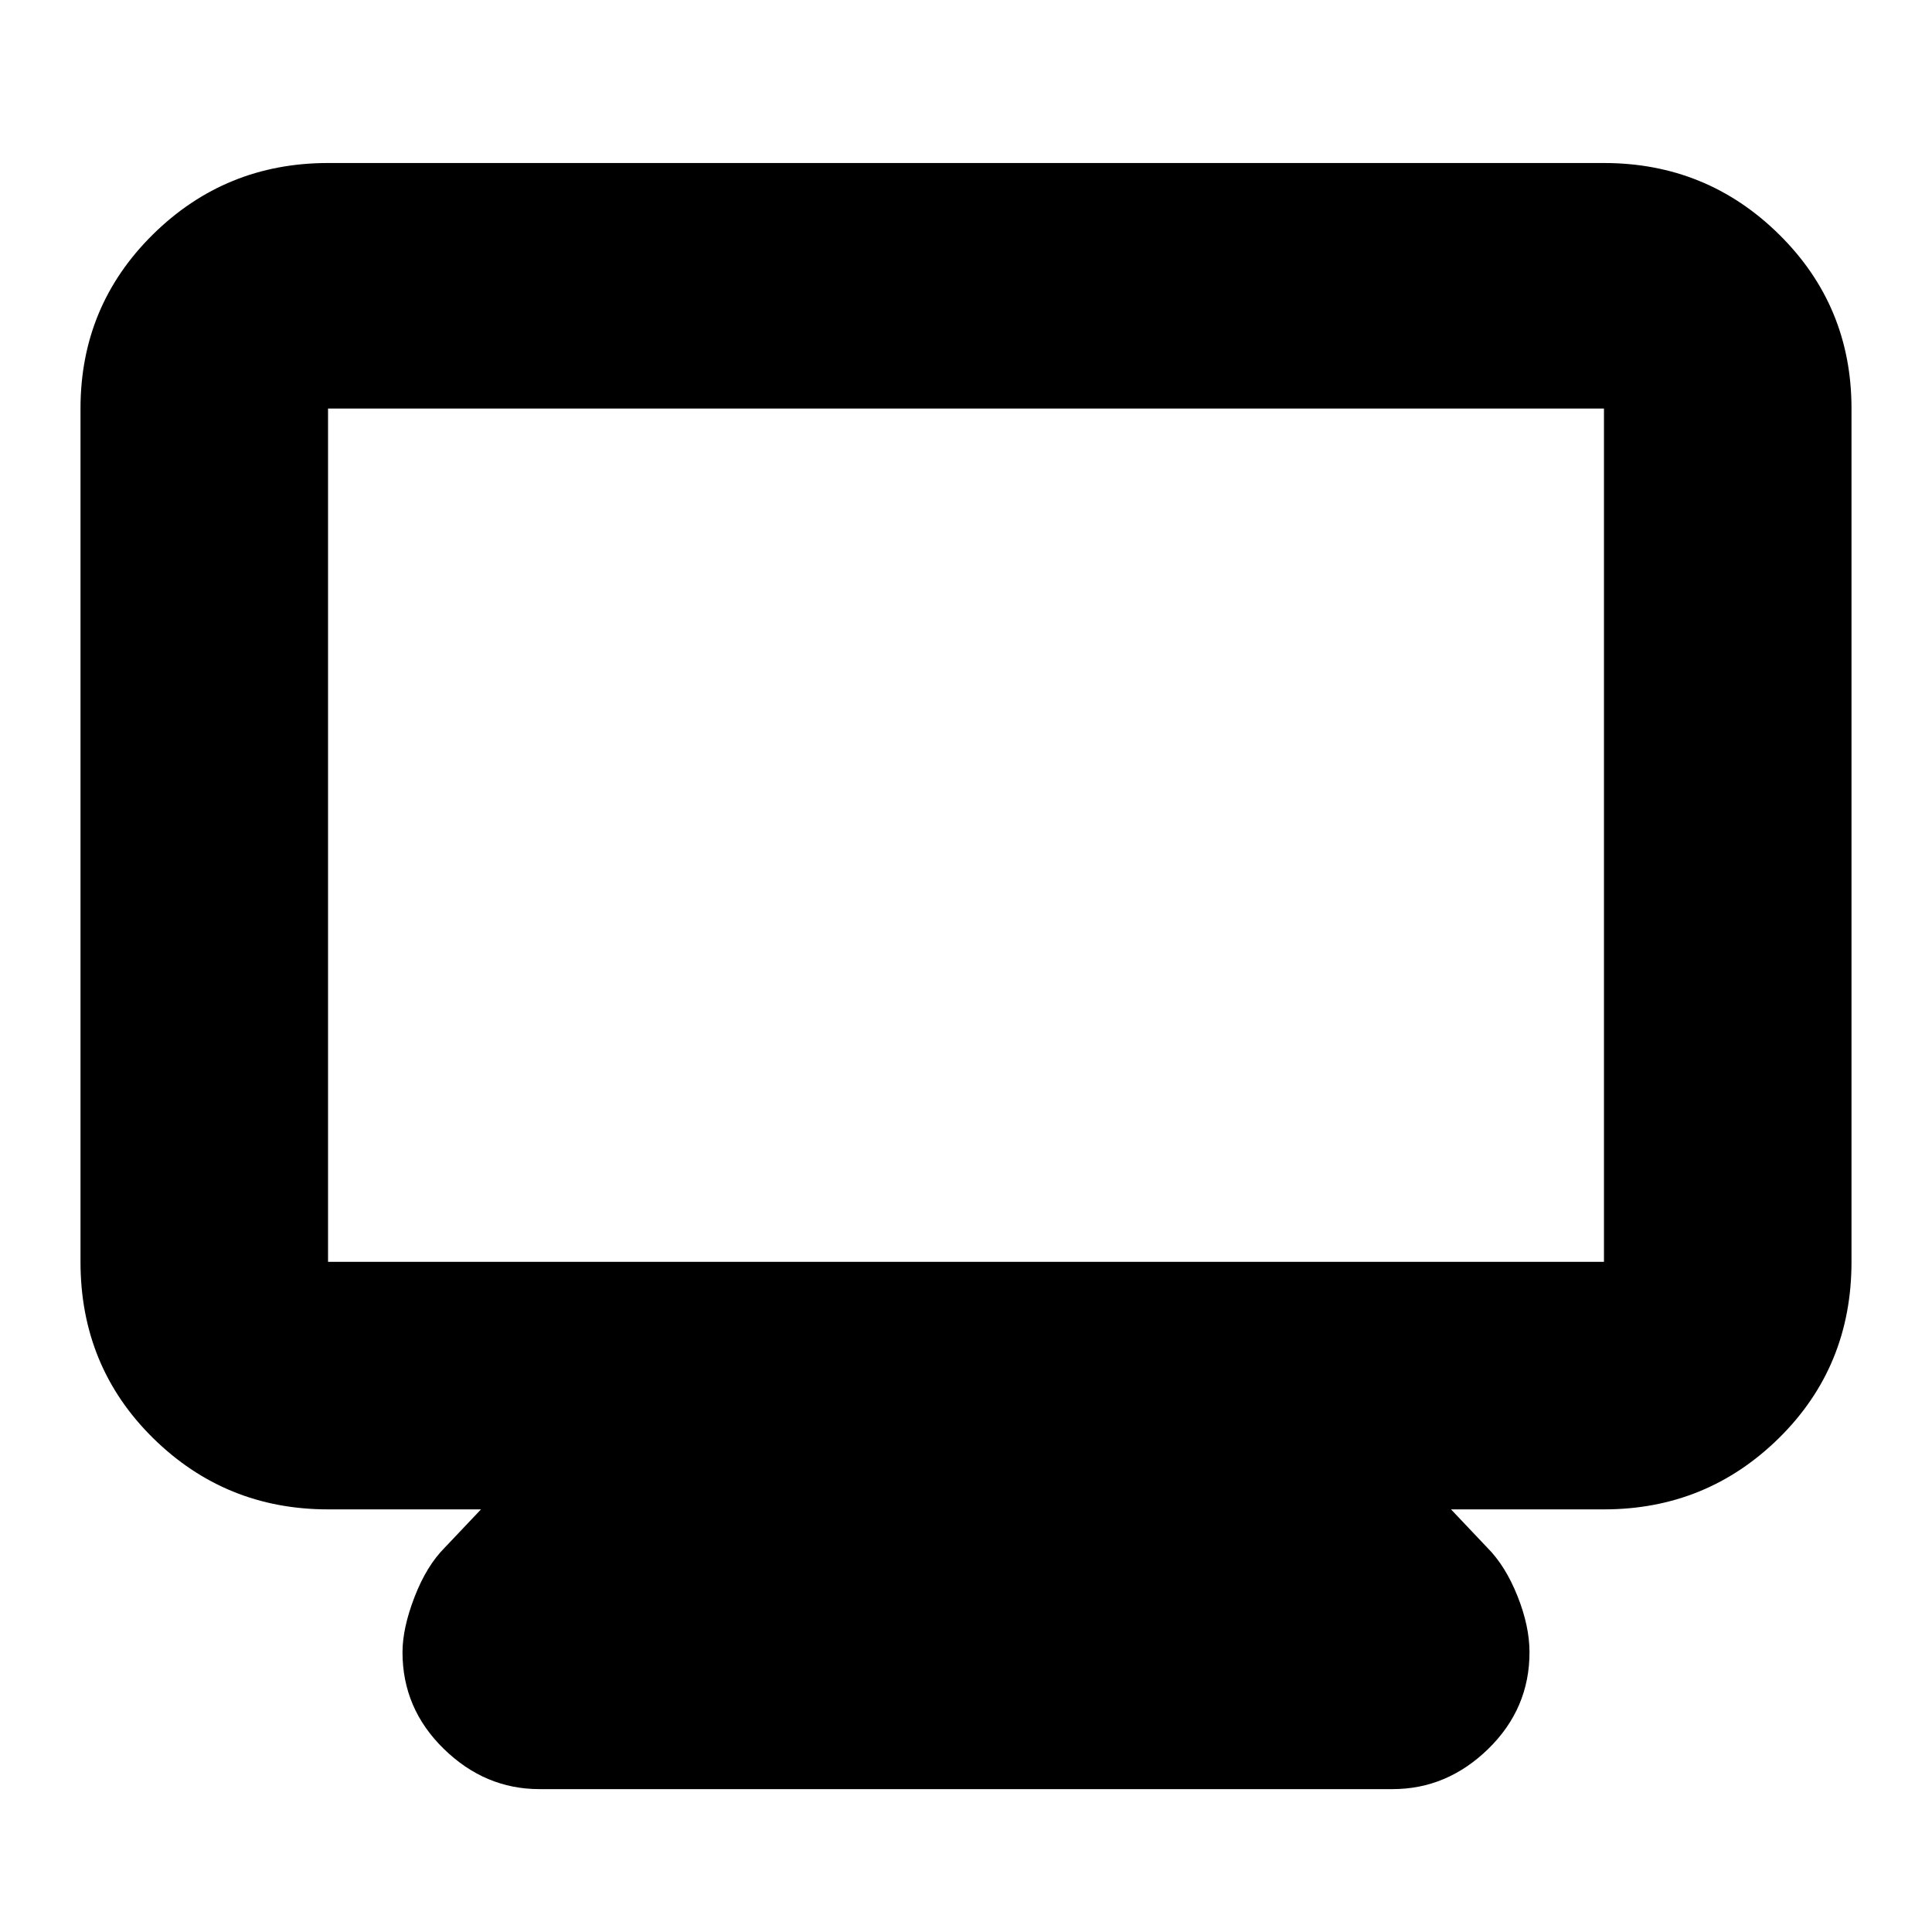 <svg xmlns="http://www.w3.org/2000/svg" height="24" width="24"><path d="M6.7 22.225q-.675 0-1.187-.5-.513-.5-.513-1.2 0-.3.15-.688.15-.387.375-.612l.45-.475h-1.9q-1.275 0-2.175-.887-.9-.888-.9-2.188v-10.6q0-1.275.9-2.163.9-.887 2.175-.887h15.85q1.275 0 2.175.887.9.888.9 2.163v10.6q0 1.3-.9 2.188-.9.887-2.175.887h-1.9l.45.475q.225.225.375.6t.15.7q0 .7-.512 1.2-.513.5-1.188.5Zm-2.625-6.55h15.85v-10.6H4.075v10.6Zm0 0v-10.6 10.6Z"/></svg>